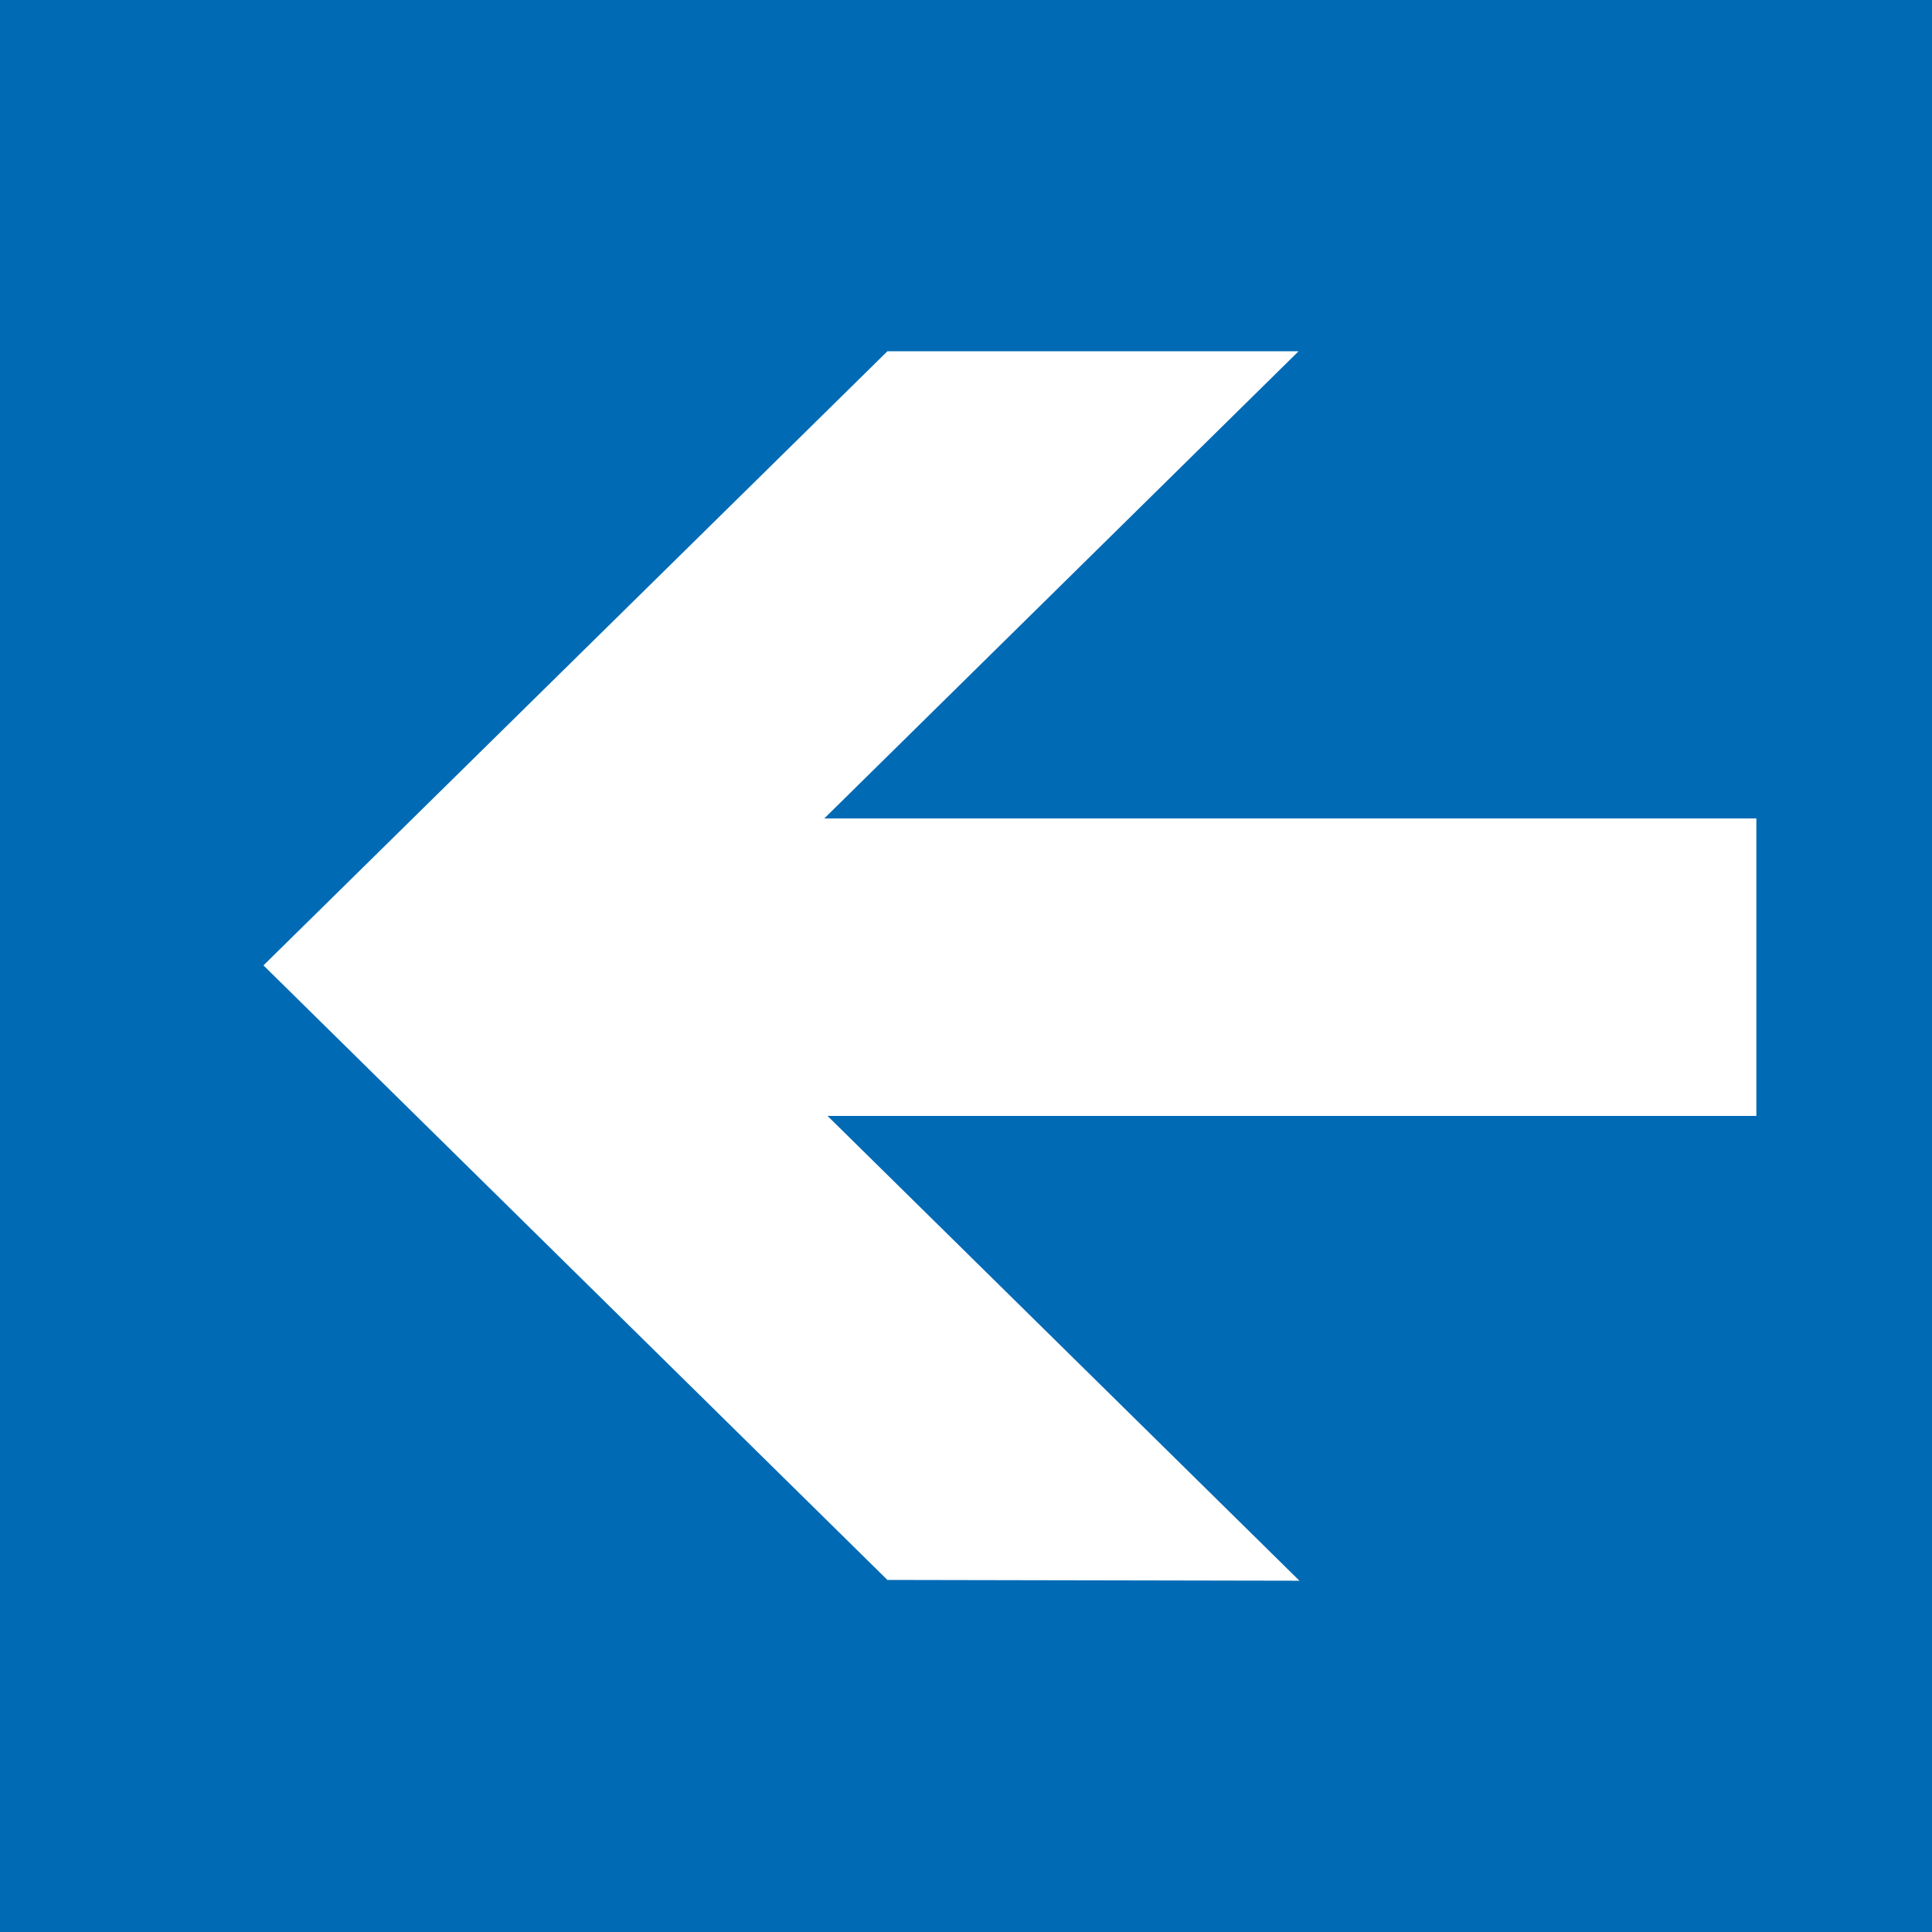<?xml version="1.0" encoding="UTF-8"?>
<svg width="22px" height="22px" viewBox="0 0 22 22" version="1.1" xmlns="http://www.w3.org/2000/svg" xmlns:xlink="http://www.w3.org/1999/xlink">
    <!-- Generator: Sketch 53.2 (72643) - https://sketchapp.com -->
    <title>Group 8 Copy</title>
    <desc>Created with Sketch.</desc>
    <g id="Designs" stroke="none" stroke-width="1" fill="none" fill-rule="evenodd">
        <g id="Album-Details---Desktop-(White)" transform="translate(-87, -98)">
            <g id="Group-8-Copy" transform="translate(87, 98)">
                <rect id="Rectangle" fill="#006AB5" x="0" y="0" width="22" height="22"></rect>
                <polyline id="Fill-1" fill="#FFFFFF" points="10.105 17.991 3 10.993 10.105 4 14.787 4 9.386 9.32 20 9.32 20 12.707 9.423 12.707 14.797 18 10.105 17.991"></polyline>
            </g>
        </g>
    </g>
</svg>